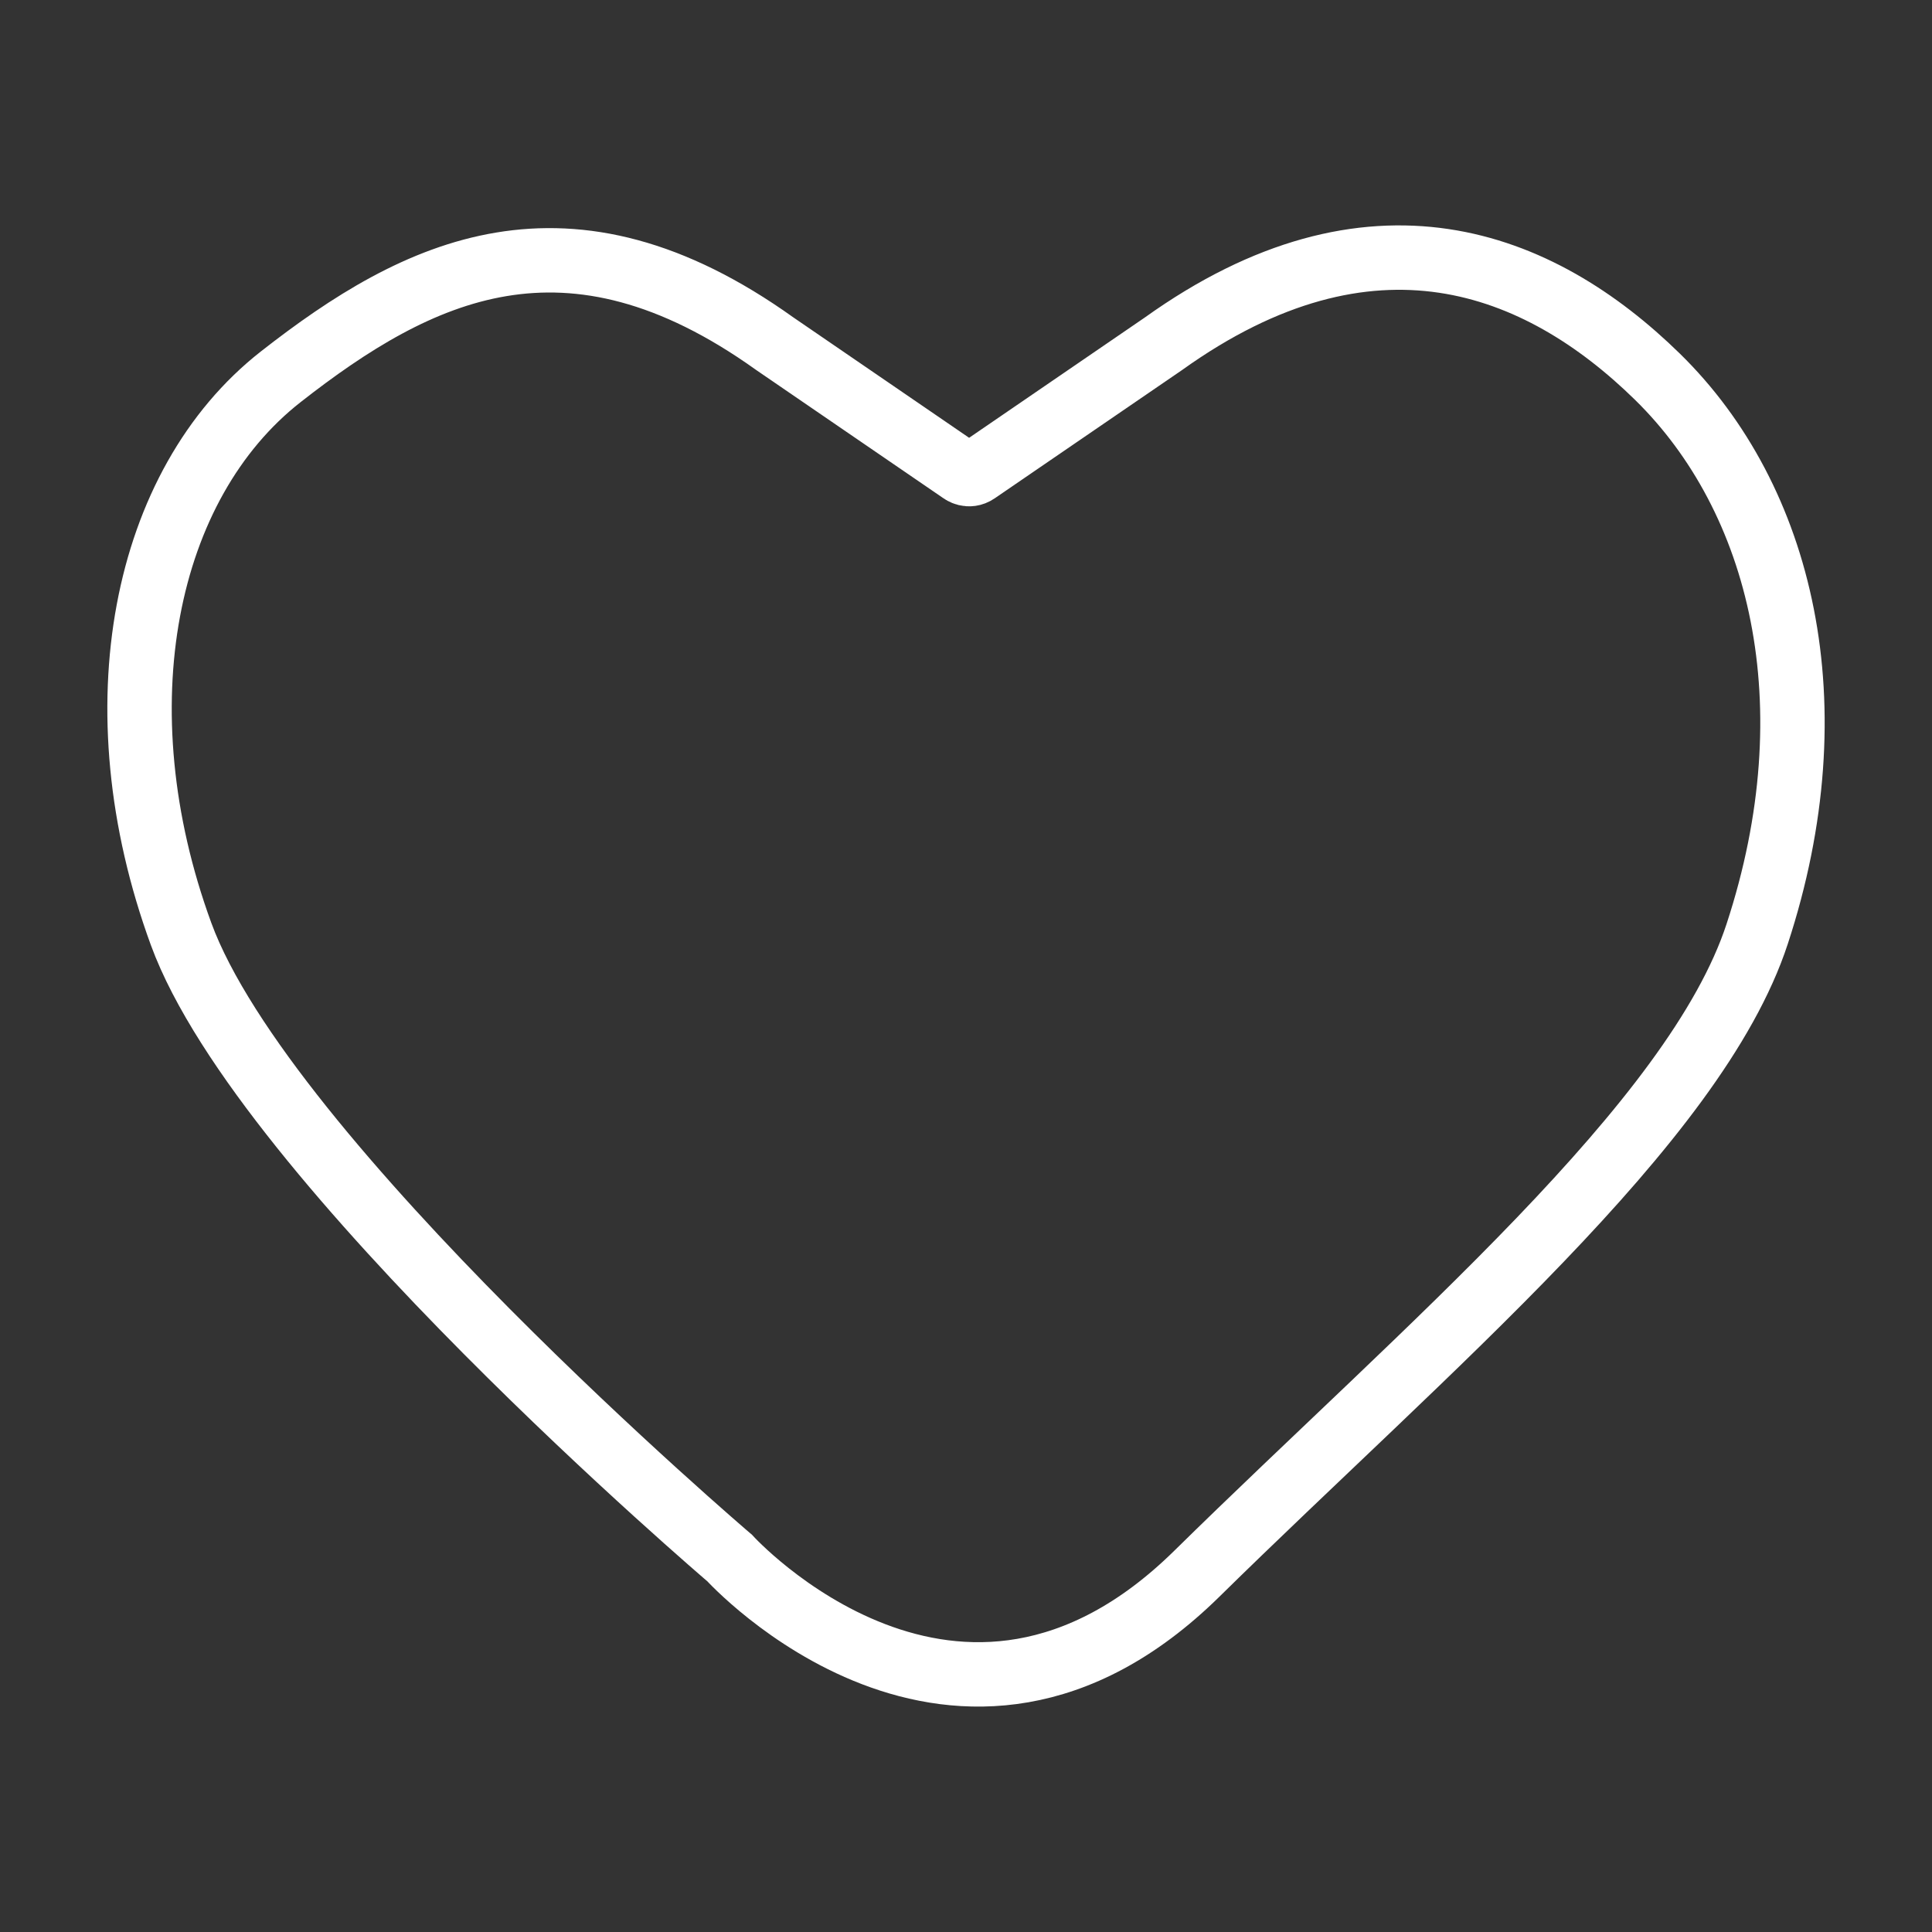 <svg width="30" height="30" viewBox="0 0 30 30" xmlns="http://www.w3.org/2000/svg">
    <rect x="0" y="0" width="30" height="30" fill="#333333" stroke="none"/>
    <path d="M18.583 24.438c3.577-3.517 7.74-6.997 8.702-9.935 1.17-3.565.382-6.762-1.547-8.652-1.847-1.809-4.45-2.82-7.672-.513l-2.902 1.987c-.123.084-.231 0-.231 0l-2.901-1.987c-3.224-2.307-5.545-1.153-7.673.513-2.127 1.666-2.837 5.128-1.547 8.652 1.289 3.525 8.518 9.69 8.518 9.69s3.538 3.897 7.253.245z" stroke="#FFF" fill="none" fill-rule="evenodd" stroke-linecap="round"/>
</svg>
